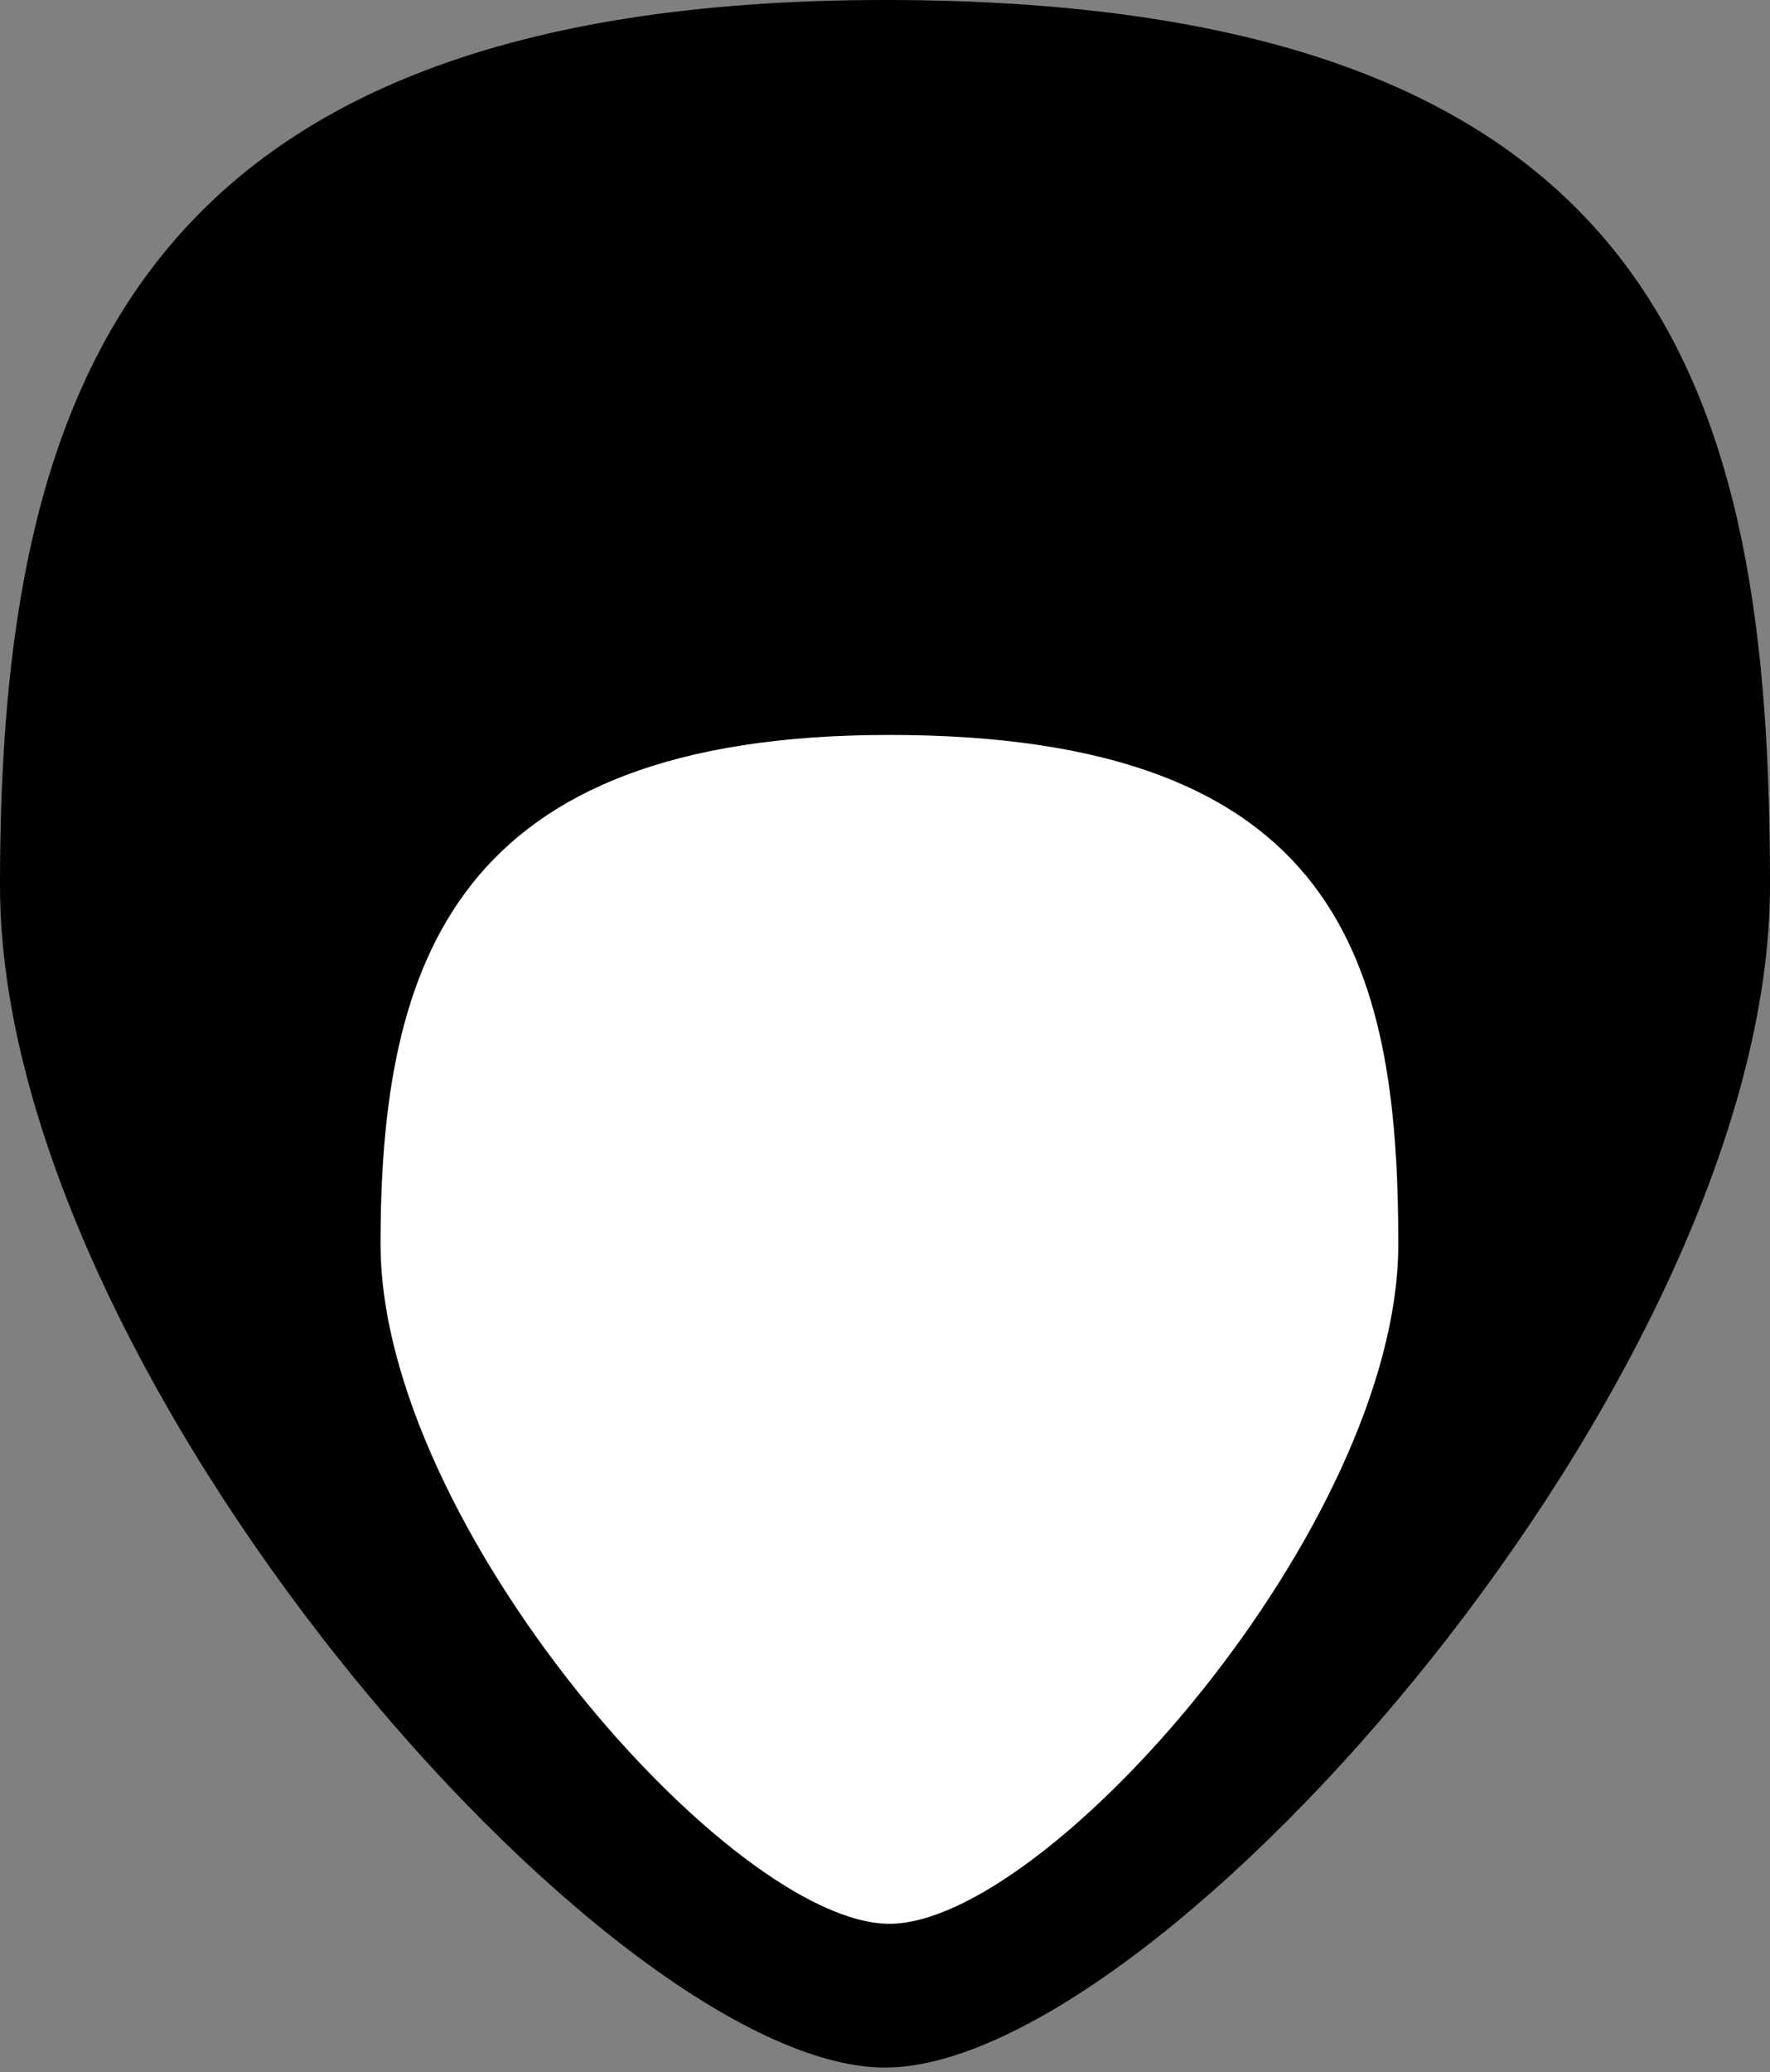 <svg width="200" height="234" viewBox="0 0 200 234" fill="none" xmlns="http://www.w3.org/2000/svg">
<rect x="0" y="0" width="200" height="234" fill="#808080" stroke="none"/>
<path d="M200 100C200 155.228 131 233.5 100 233.5C69 233.5 0 155.228 0 100C0 44.772 14.5 0 100 0C188.5 0 200 44.772 200 100Z" fill="black"/>
<path d="M158 140.5C158 172.256 118.325 217.262 100.5 217.262C82.675 217.262 43 172.256 43 140.5C43 108.744 51.337 83 100.5 83C151.387 83 158 108.744 158 140.5Z" fill="white"/>
</svg>
